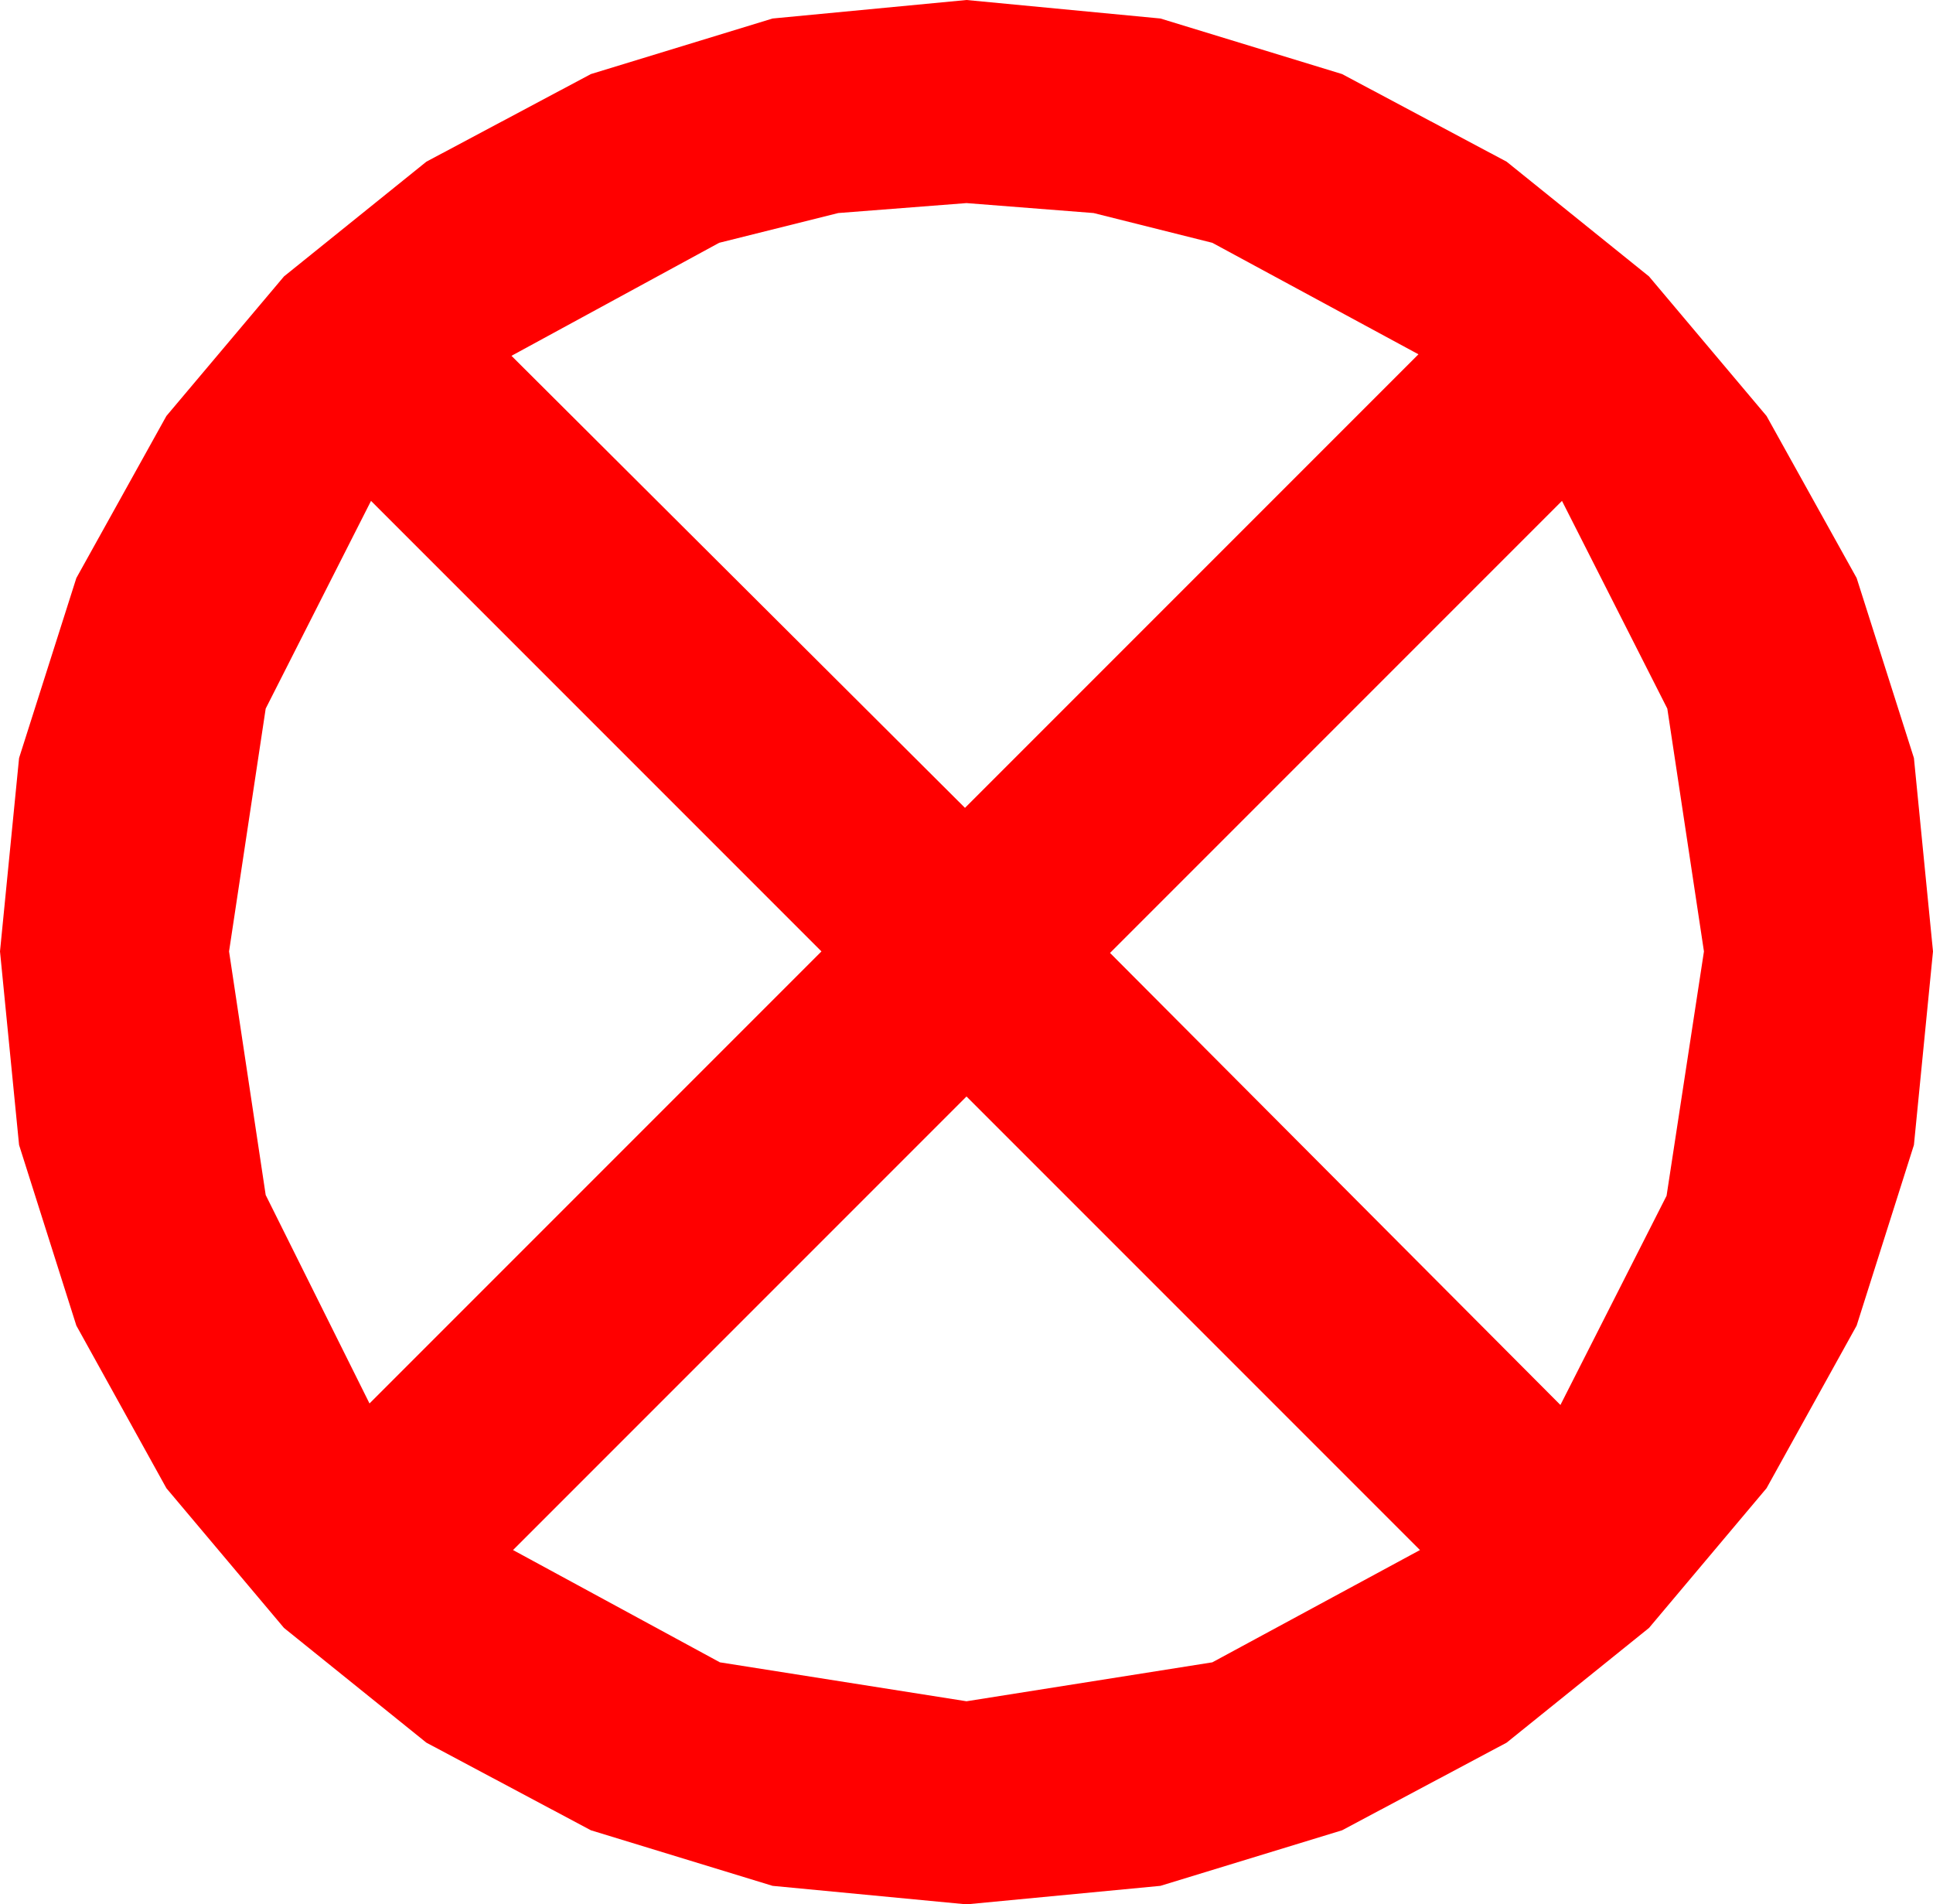 <?xml version="1.0" encoding="utf-8"?>
<!DOCTYPE svg PUBLIC "-//W3C//DTD SVG 1.1//EN" "http://www.w3.org/Graphics/SVG/1.1/DTD/svg11.dtd">
<svg width="37.09" height="36.533" xmlns="http://www.w3.org/2000/svg" xmlns:xlink="http://www.w3.org/1999/xlink" xmlns:xml="http://www.w3.org/XML/1998/namespace" version="1.1">
  <g>
    <g>
      <path style="fill:#FF0000;fill-opacity:1" d="M18.545,21.035L9.844,29.736 13.813,31.89 18.545,32.637 23.262,31.89 27.246,29.736 18.545,21.035z M29.971,9.609L21.299,18.281 29.941,26.953 31.978,22.939 32.695,18.252 31.992,13.594 29.971,9.609z M7.119,9.609L5.098,13.594 4.395,18.252 5.098,22.925 7.09,26.924 15.762,18.252 7.119,9.609z M18.545,3.896L16.084,4.087 13.799,4.658 9.814,6.826 18.516,15.498 27.217,6.797 23.262,4.658 20.984,4.087 18.545,3.896z M18.545,0L22.266,0.355 25.752,1.421 28.909,3.102 31.641,5.303 33.896,7.98 35.625,11.089 36.724,14.542 37.09,18.252 36.724,21.965 35.625,25.43 33.896,28.55 31.641,31.23 28.909,33.431 25.752,35.112 22.266,36.178 18.545,36.533 14.824,36.178 11.338,35.112 8.181,33.431 5.449,31.23 3.193,28.55 1.465,25.43 0.366,21.965 0,18.252 0.366,14.542 1.465,11.089 3.193,7.98 5.449,5.303 8.181,3.102 11.338,1.421 14.824,0.355 18.545,0z" />
    </g>
  </g>
</svg>